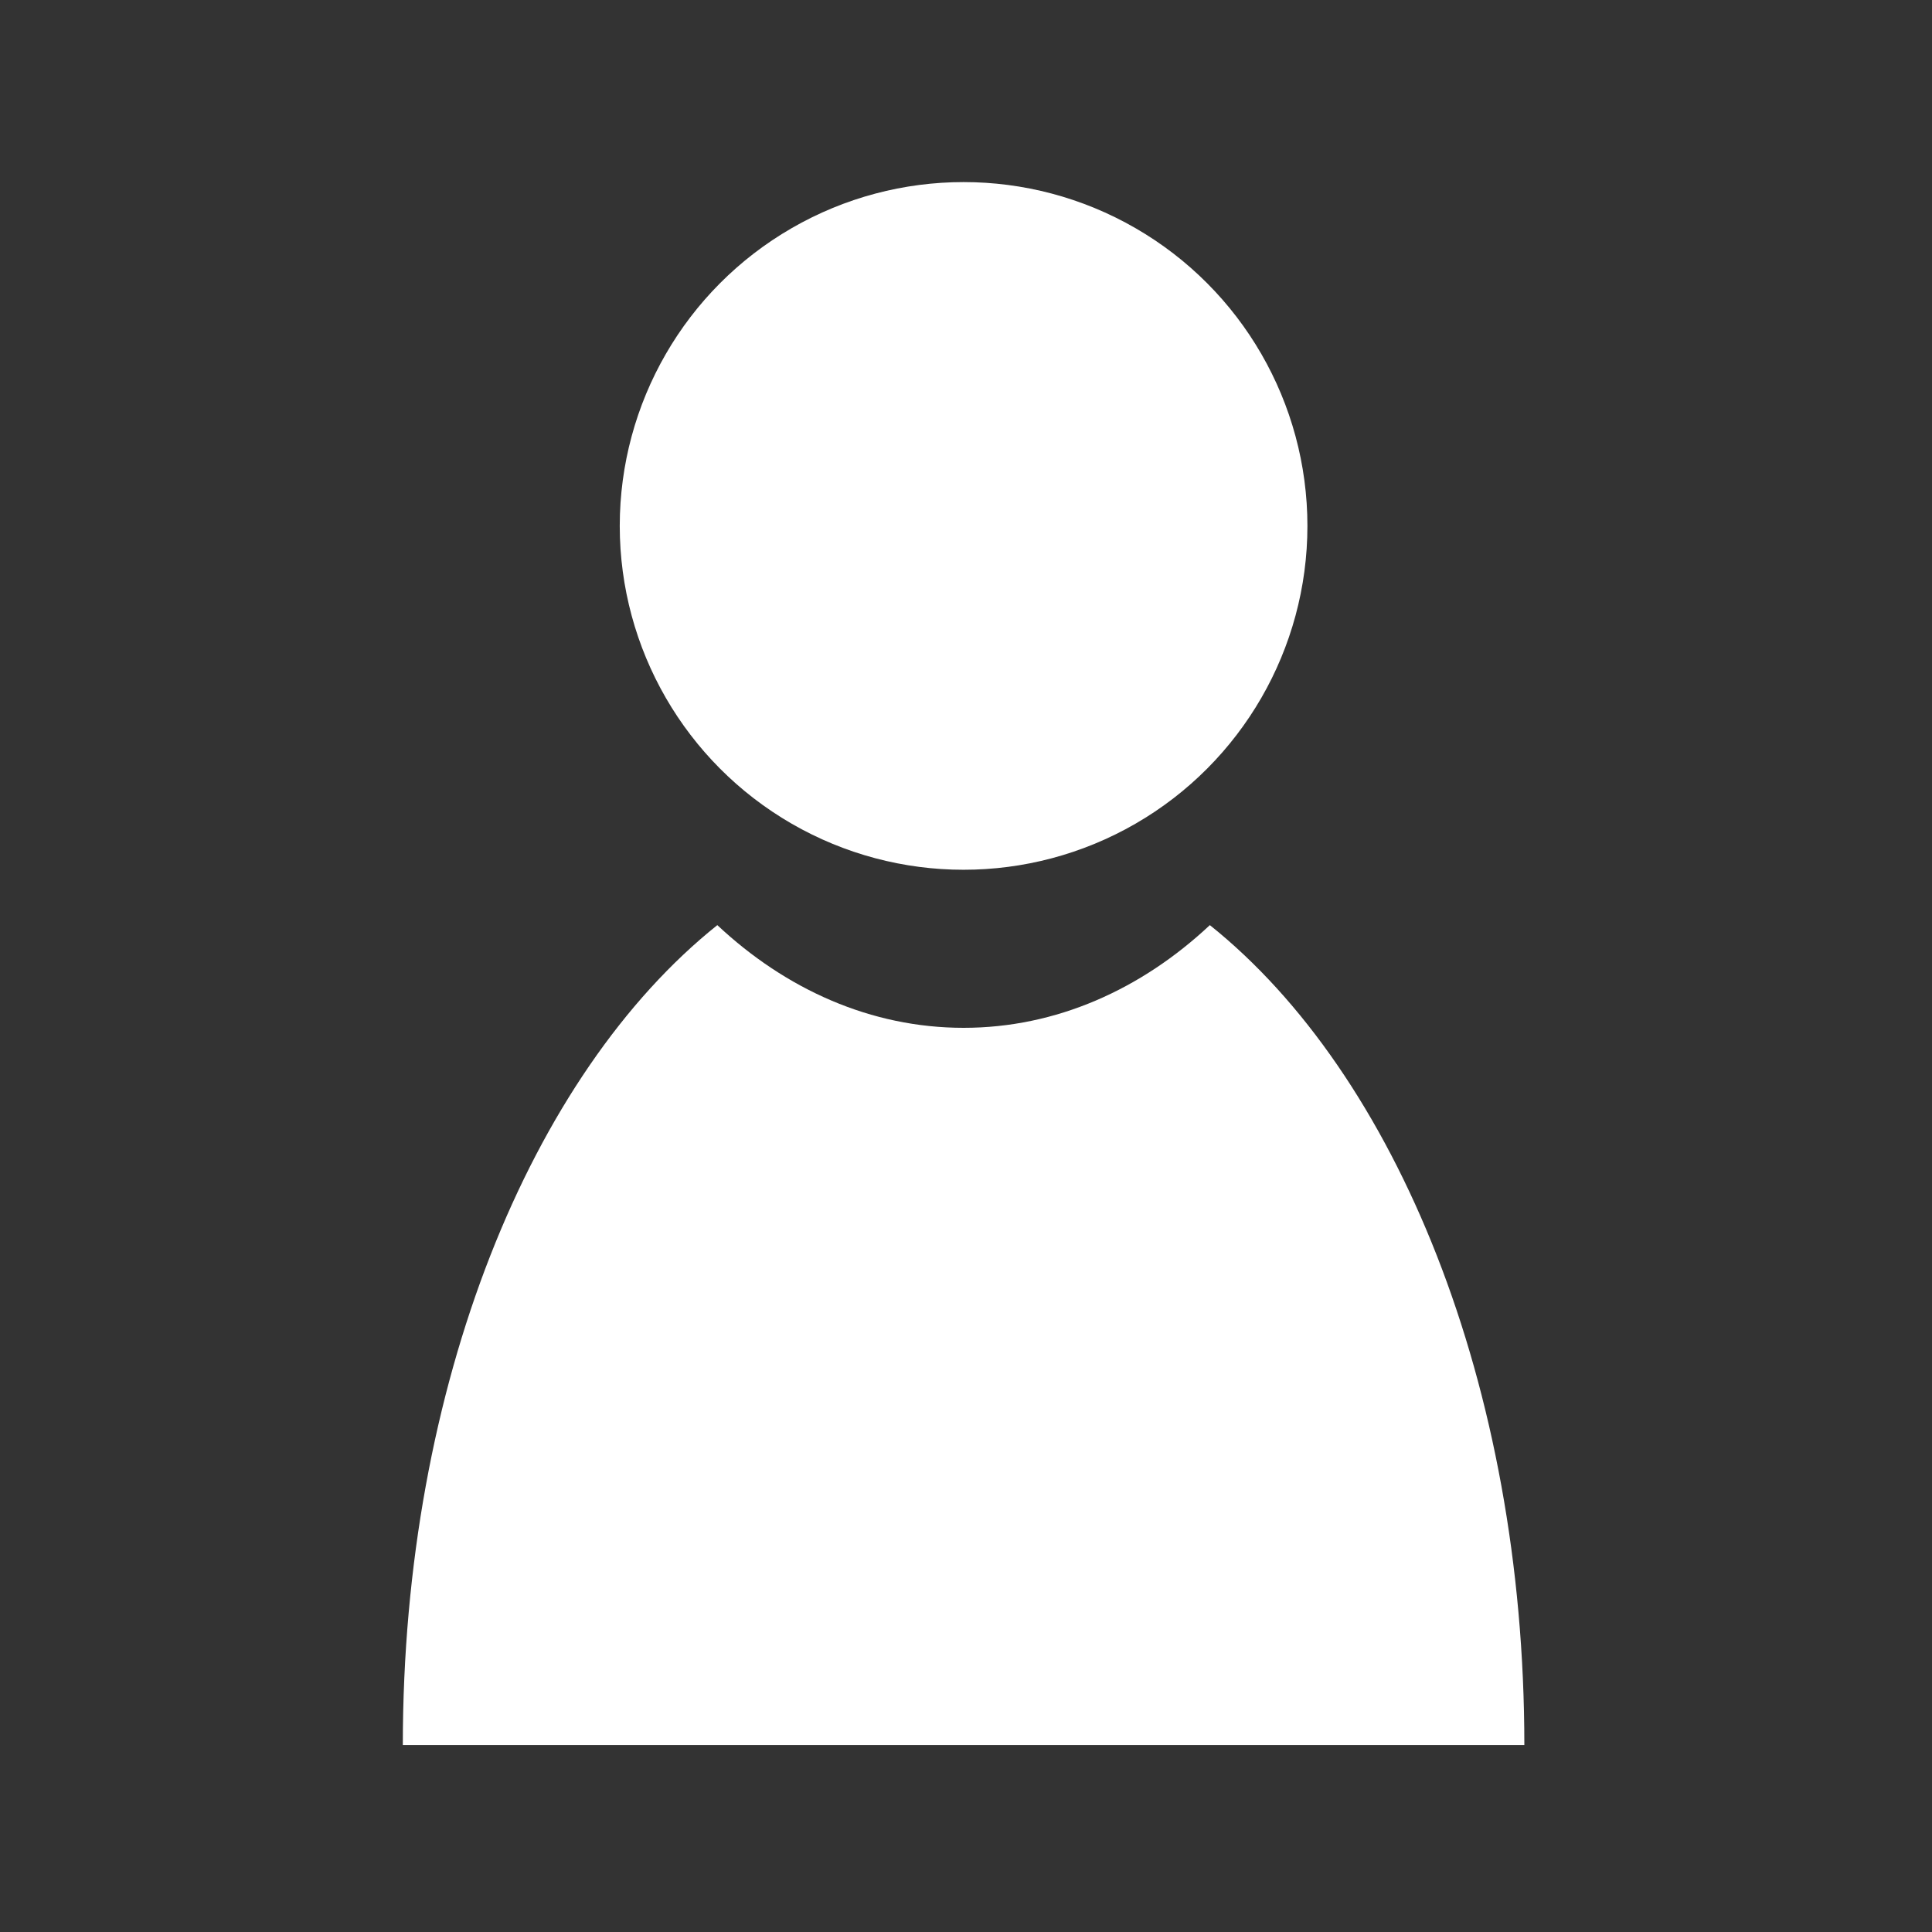 <?xml version="1.0" encoding="utf-8"?>
<!-- Generator: Adobe Illustrator 16.0.0, SVG Export Plug-In . SVG Version: 6.00 Build 0)  -->
<!DOCTYPE svg PUBLIC "-//W3C//DTD SVG 1.1//EN" "http://www.w3.org/Graphics/SVG/1.1/DTD/svg11.dtd">
<svg version="1.1" id="Layer_1" xmlns="http://www.w3.org/2000/svg" xmlns:xlink="http://www.w3.org/1999/xlink" x="0px" y="0px"
	 width="32px" height="32px" viewBox="0 0 32 32" enable-background="new 0 0 32 32" xml:space="preserve">
<rect x="0" y="0" width="32" height="32" fill="#333333" stroke="none"/>
<path fill="#FFFFFF" d="M20.039,15.323c-1.134,1.063-2.544,1.701-4.078,1.701c-1.536,0-2.946-0.638-4.08-1.701
	c-3.082,2.462-5.209,7.61-5.209,13.58h18.576C25.248,22.933,23.12,17.785,20.039,15.323z"/>
<circle fill="#FFFFFF" cx="15.96" cy="8.711" r="5.695"/>
</svg>
